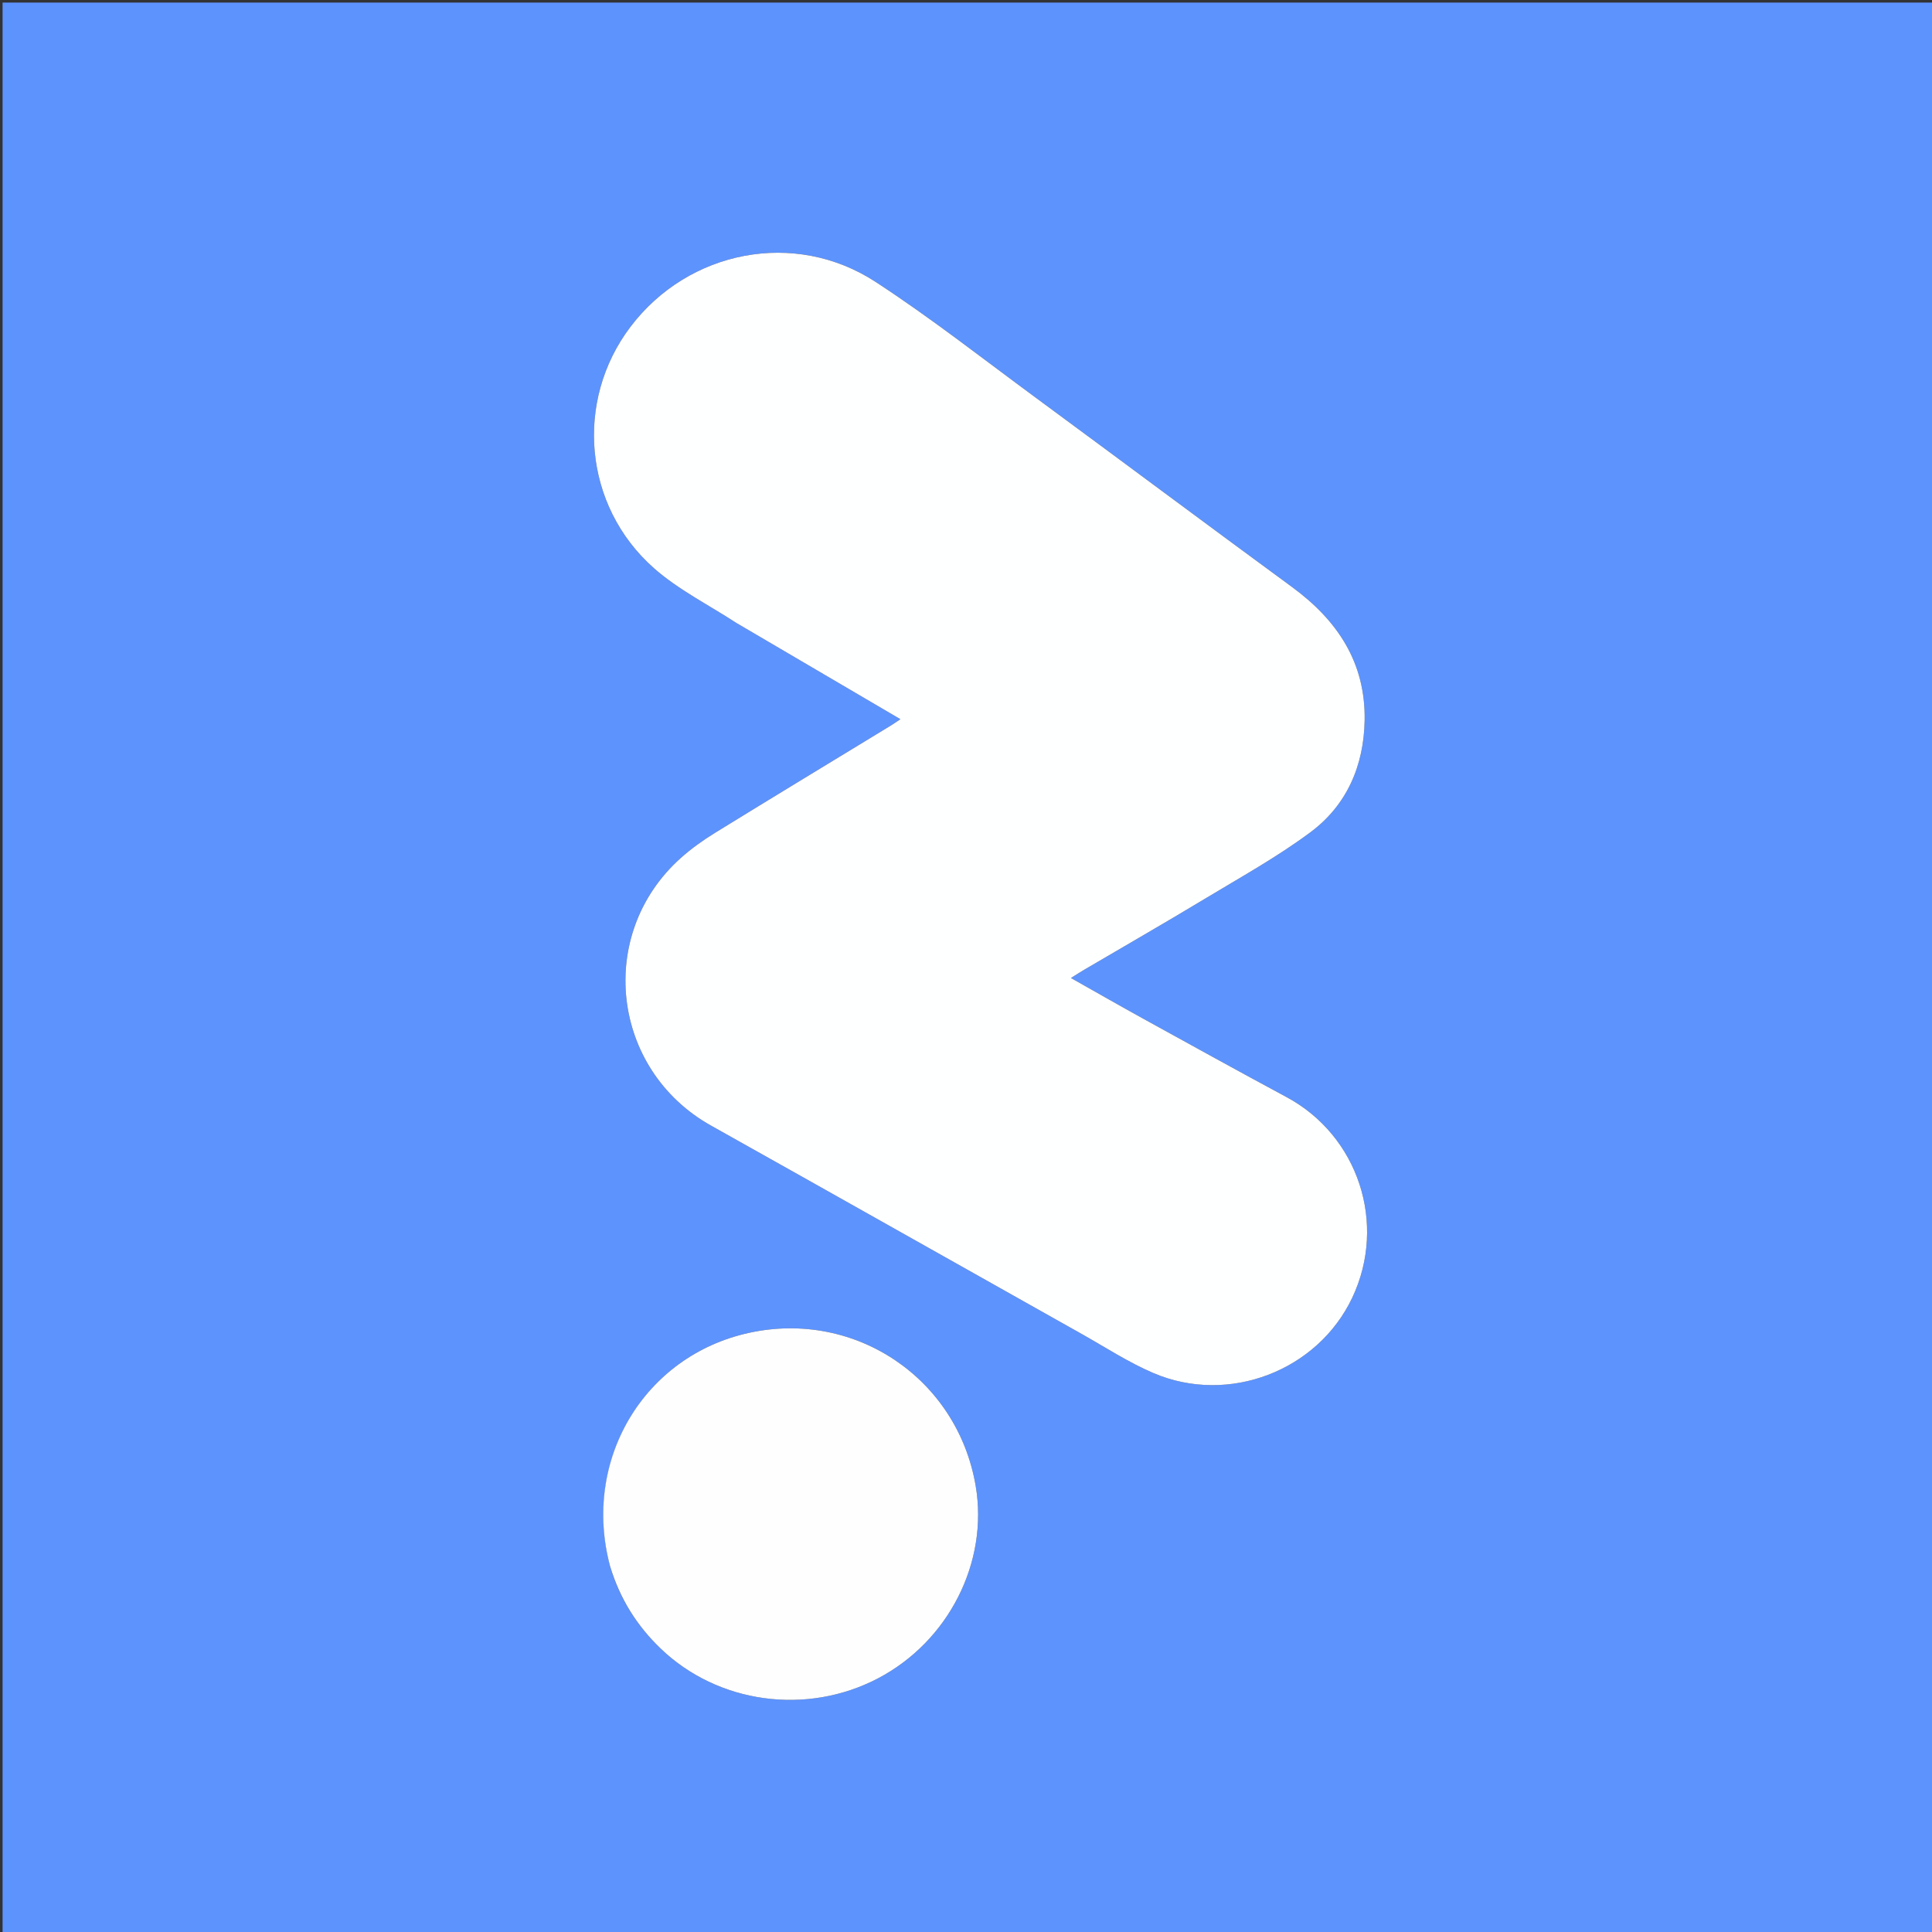 <svg version="1.1" id="Layer_1" xmlns="http://www.w3.org/2000/svg" xmlns:xlink="http://www.w3.org/1999/xlink" x="0px" y="0px"
	 width="100%" viewBox="0 0 750 750" enable-background="new 0 0 750 750" xml:space="preserve">
<rect x="0" y="0" width="750" height="750" fill="#333333" stroke="none"/>
<path fill="#5D93FD" opacity="1" stroke="none" 
	d="
M493,751 
	C328.667,751 164.833,751 1,751 
	C1,501 1,251 1,1 
	C251,1 501,1 751,1 
	C751,251 751,501 751,751 
	C665.167,751 579.333,751 493,751 
M286.363,242.109 
	C307.239,254.363 328.115,266.618 349.538,279.193 
	C347.724,280.399 346.786,281.068 345.805,281.666 
	C323.044,295.538 300.237,309.337 277.545,323.324 
	C272.895,326.19 268.372,329.417 264.304,333.053 
	C231.202,362.632 237.25,415.245 276.017,436.955 
	C323.983,463.817 371.855,490.846 419.785,517.772 
	C429.073,522.99 438.084,528.901 447.836,533.055 
	C477.046,545.496 511.558,532.088 524.951,503.745 
	C538.541,474.986 527.271,440.861 499.407,425.88 
	C480.924,415.943 462.556,405.79 444.176,395.662 
	C434.871,390.534 425.653,385.25 415.73,379.661 
	C417.887,378.318 419.371,377.348 420.899,376.451 
	C436.412,367.338 452.022,358.383 467.426,349.089 
	C481.367,340.679 495.715,332.748 508.734,323.06 
	C522.846,312.557 529.465,297.21 529.753,279.58 
	C530.121,257.132 519.143,240.767 501.557,227.873 
	C468.369,203.54 435.398,178.909 402.254,154.515 
	C381.6,139.313 361.373,123.427 339.917,109.44 
	C308.497,88.959 267.256,97.134 244.733,126.891 
	C223.01,155.591 226.477,196.338 253.823,220.536 
	C263.297,228.92 275.025,234.756 286.363,242.109 
M236.959,608.472 
	C240.665,620.701 247.261,631.125 256.462,639.965 
	C278.703,661.331 313.148,666.064 340.869,651.519 
	C368.241,637.156 383.814,606.436 378.751,576.786 
	C371.637,535.114 332.013,508.377 290.762,517.411 
	C250.008,526.337 225.821,566.756 236.959,608.472 
z"/>
<path fill="#FEFFFF" opacity="1" stroke="none" 
	d="
M286.043,241.932 
	C275.025,234.756 263.297,228.92 253.823,220.536 
	C226.477,196.338 223.01,155.591 244.733,126.891 
	C267.256,97.134 308.497,88.959 339.917,109.44 
	C361.373,123.427 381.6,139.313 402.254,154.515 
	C435.398,178.909 468.369,203.54 501.557,227.873 
	C519.143,240.767 530.121,257.132 529.753,279.58 
	C529.465,297.21 522.846,312.557 508.734,323.06 
	C495.715,332.748 481.367,340.679 467.426,349.089 
	C452.022,358.383 436.412,367.338 420.899,376.451 
	C419.371,377.348 417.887,378.318 415.73,379.661 
	C425.653,385.25 434.871,390.534 444.176,395.662 
	C462.556,405.79 480.924,415.943 499.407,425.88 
	C527.271,440.861 538.541,474.986 524.951,503.745 
	C511.558,532.088 477.046,545.496 447.836,533.055 
	C438.084,528.901 429.073,522.99 419.785,517.772 
	C371.855,490.846 323.983,463.817 276.017,436.955 
	C237.25,415.245 231.202,362.632 264.304,333.053 
	C268.372,329.417 272.895,326.19 277.545,323.324 
	C300.237,309.337 323.044,295.538 345.805,281.666 
	C346.786,281.068 347.724,280.399 349.538,279.193 
	C328.115,266.618 307.239,254.363 286.043,241.932 
z"/>
<path fill="#FEFEFF" opacity="1" stroke="none" 
	d="
M236.849,608.082 
	C225.821,566.756 250.008,526.337 290.762,517.411 
	C332.013,508.377 371.637,535.114 378.751,576.786 
	C383.814,606.436 368.241,637.156 340.869,651.519 
	C313.148,666.064 278.703,661.331 256.462,639.965 
	C247.261,631.125 240.665,620.701 236.849,608.082 
z"/>
</svg>
